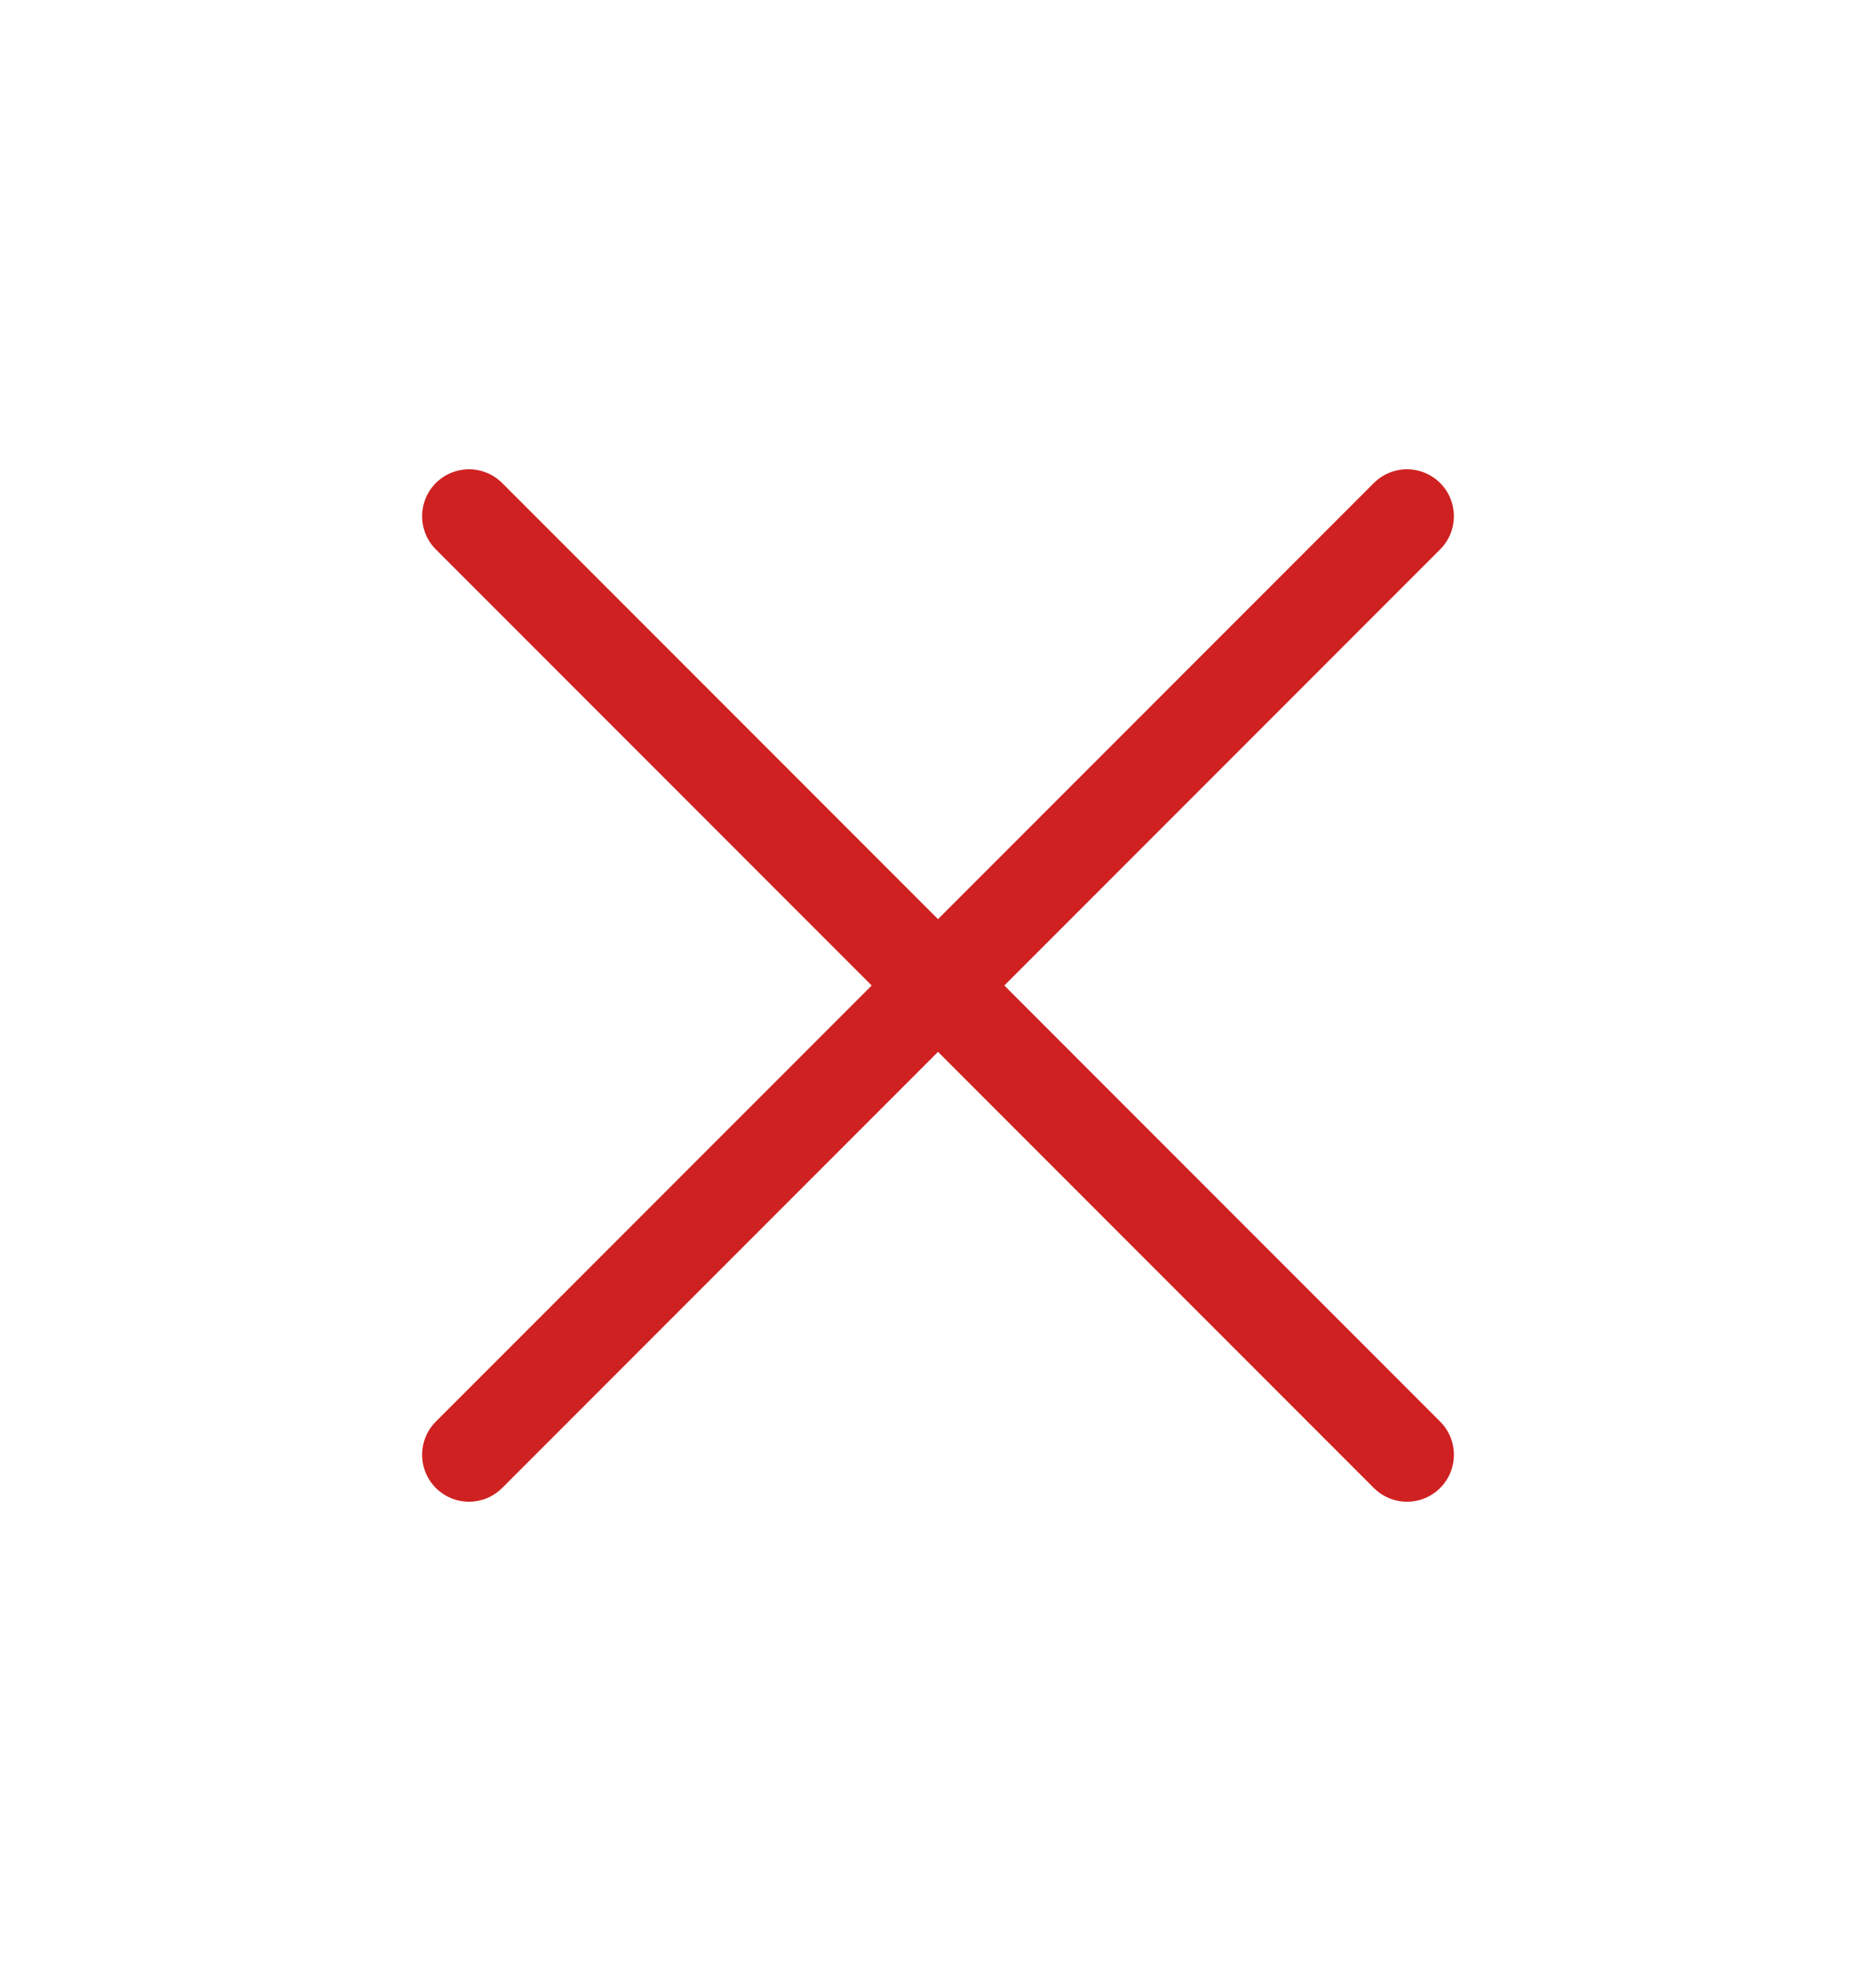 <svg width="20" height="21" viewBox="0 0 20 21" fill="none" xmlns="http://www.w3.org/2000/svg">
<path d="M15 5.5L5 15.5" stroke="#CF2121" stroke-linecap="round" stroke-linejoin="round"/>
<path d="M5 5.5L15 15.5" stroke="#CF2121" stroke-linecap="round" stroke-linejoin="round"/>
</svg>
